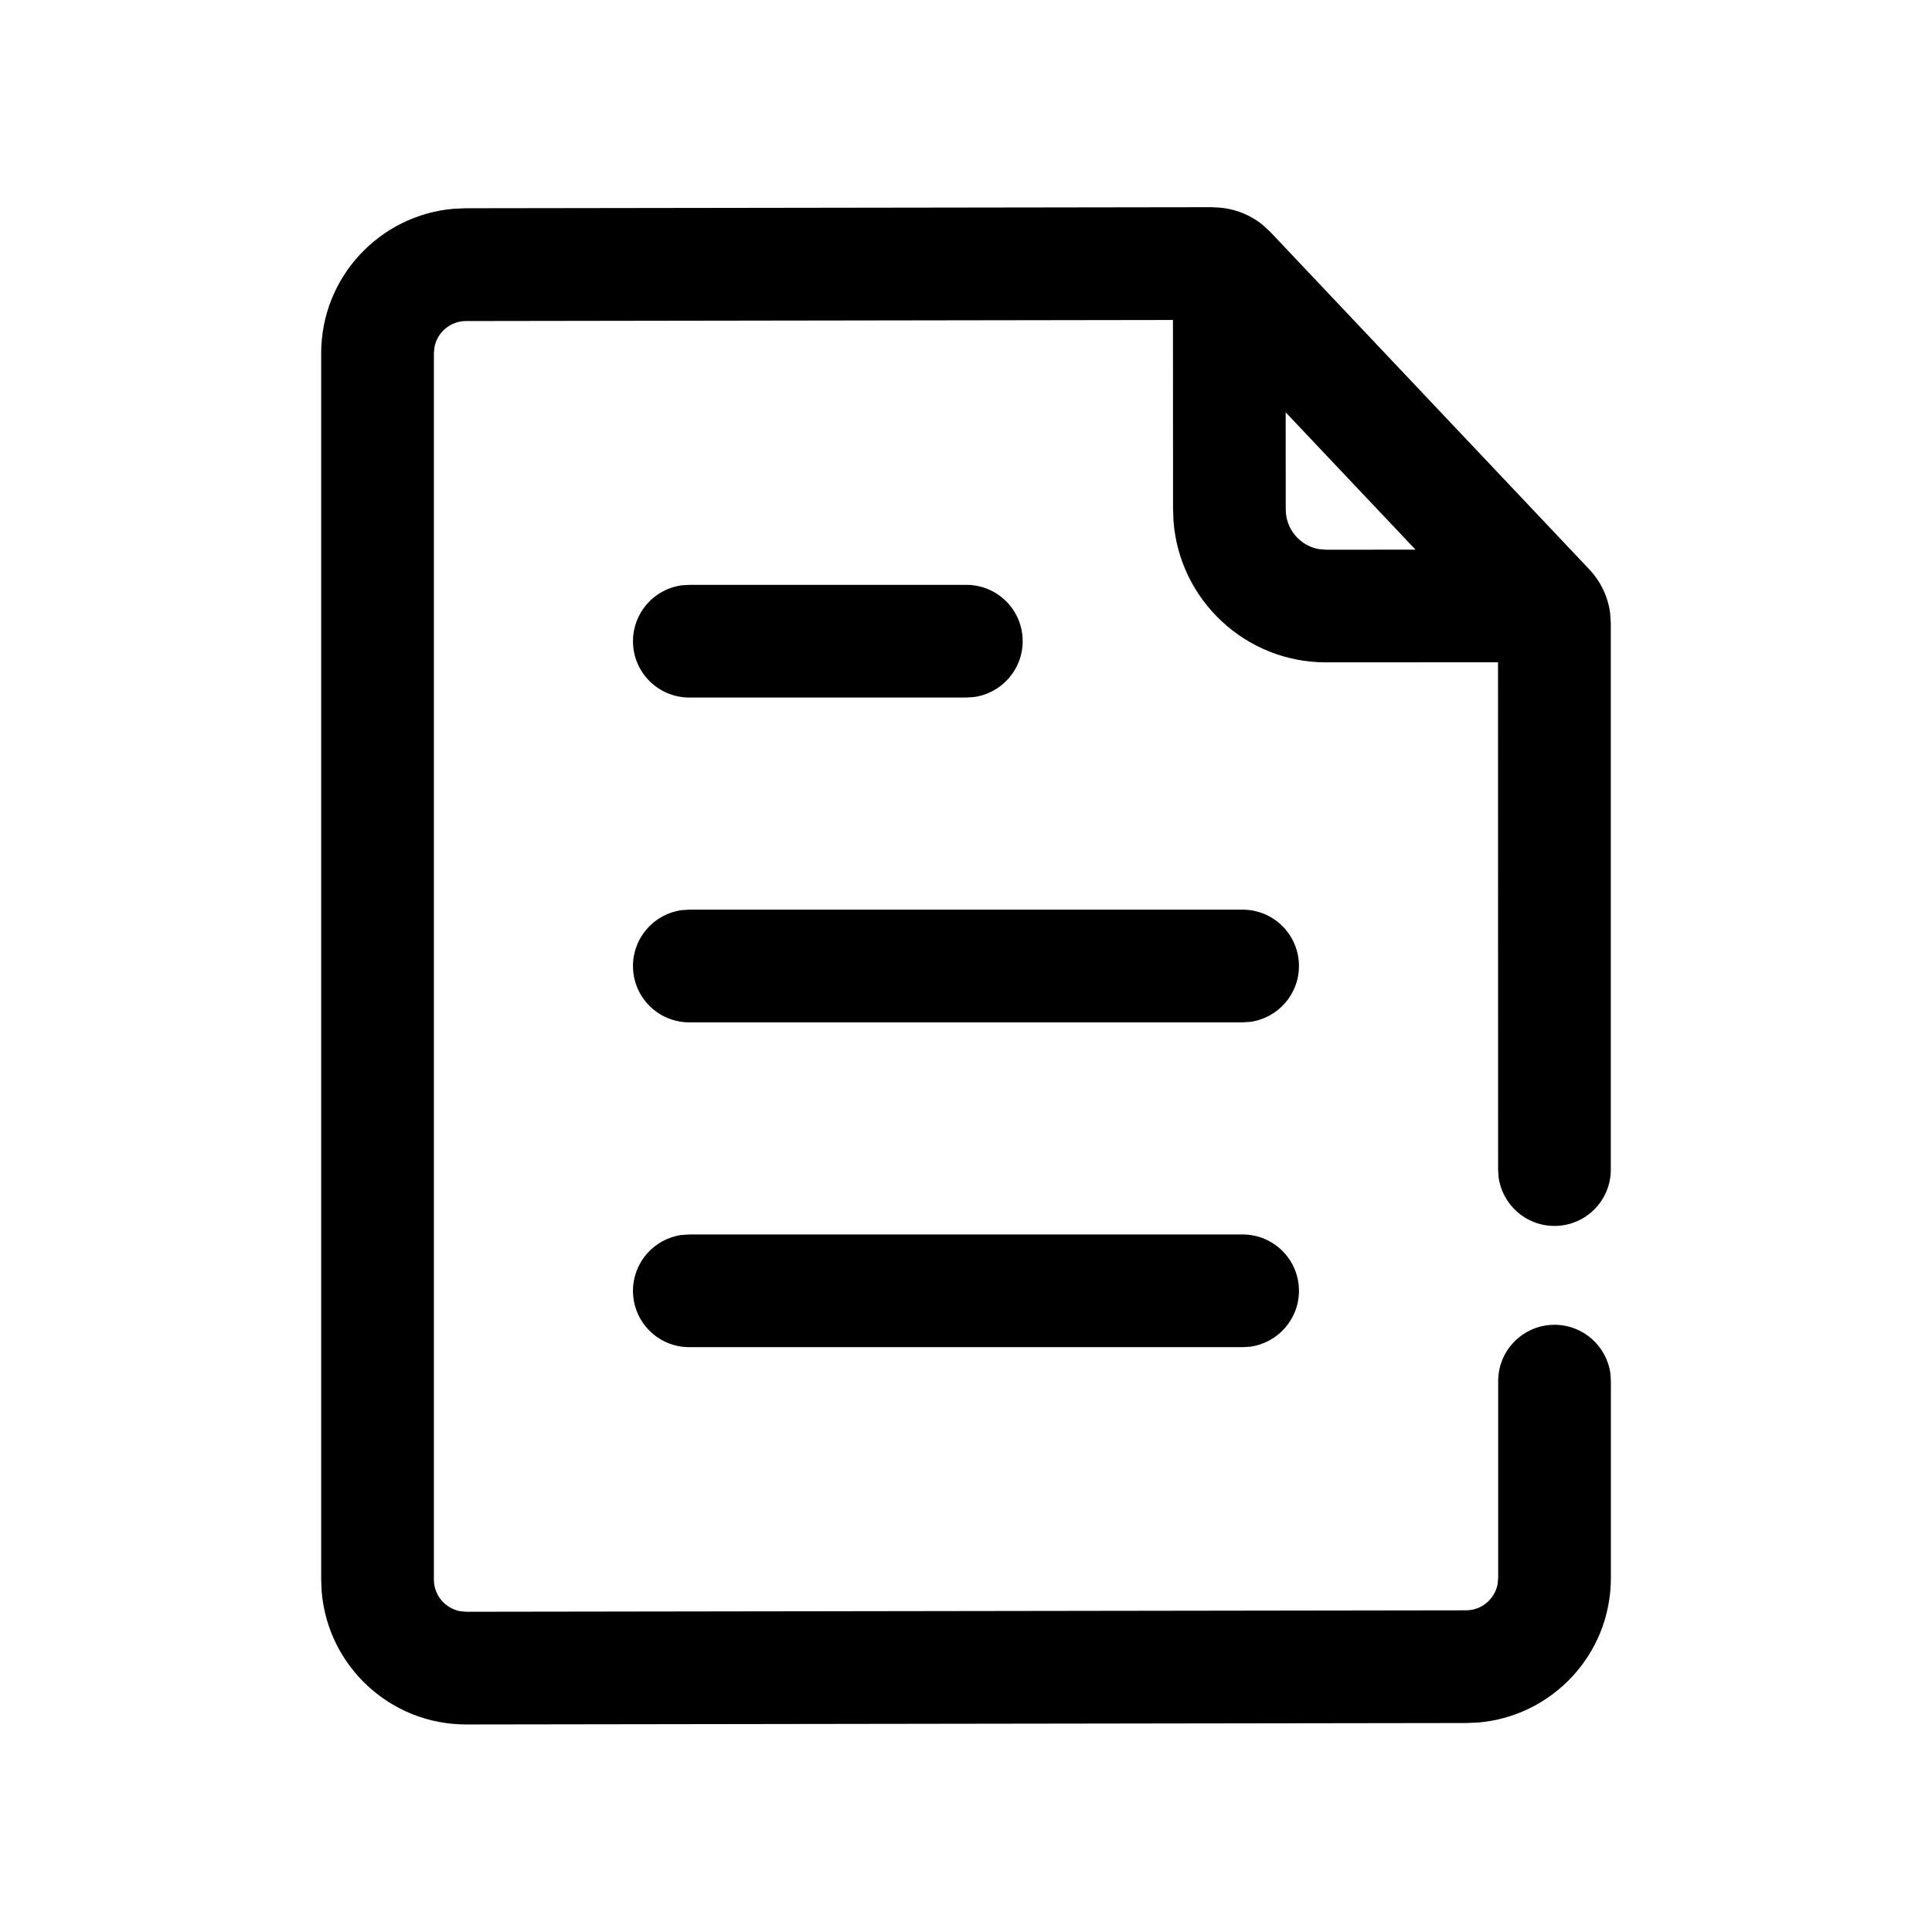 <svg version="1.1" xmlns="http://www.w3.org/2000/svg" width="24" height="24" viewBox="0 0 24 24">
<path d="M15.071 2.576c0.223 0 0.439 0.077 0.611 0.215l0.098 0.090 3.963 4.192c0.143 0.151 0.233 0.343 0.259 0.546l0.008 0.124v6.786c0 0.387-0.313 0.7-0.7 0.7-0.354 0-0.647-0.263-0.694-0.605l-0.006-0.095-0.001-6.302-2.137 0.001c-0.999 0-1.819-0.772-1.894-1.752l-0.006-0.148-0.001-2.353-8.781 0.013c-0.194 0-0.355 0.138-0.392 0.32l-0.008 0.081v15.233c0 0.194 0.138 0.355 0.321 0.392l0.081 0.008 12.419-0.018c0.194 0 0.355-0.138 0.392-0.32l0.008-0.081v-2.446c0-0.387 0.313-0.7 0.7-0.7 0.354 0 0.647 0.263 0.694 0.605l0.006 0.095v2.446c0 0.944-0.726 1.718-1.651 1.795l-0.148 0.006-12.419 0.018c-0.945 0.001-1.721-0.725-1.797-1.652l-0.006-0.148v-15.234c0-0.944 0.726-1.718 1.651-1.795l0.148-0.006 9.283-0.013zM15.436 15.335c0.387 0 0.7 0.313 0.7 0.7 0 0.354-0.263 0.647-0.605 0.694l-0.095 0.006h-6.873c-0.387 0-0.7-0.313-0.7-0.7 0-0.354 0.263-0.647 0.605-0.694l0.095-0.006h6.873zM15.436 11.3c0.387 0 0.7 0.313 0.7 0.7 0 0.354-0.263 0.647-0.605 0.694l-0.095 0.006h-6.873c-0.387 0-0.7-0.313-0.7-0.7 0-0.354 0.263-0.647 0.605-0.694l0.095-0.006h6.873zM12.004 7.265c0.387 0 0.7 0.313 0.7 0.7 0 0.354-0.263 0.647-0.605 0.694l-0.095 0.006h-3.441c-0.387 0-0.7-0.313-0.7-0.7 0-0.354 0.263-0.647 0.605-0.694l0.095-0.006h3.441zM17.584 6.828l-1.613-1.706 0.001 1.207c0 0.245 0.177 0.45 0.41 0.492l0.090 0.008 1.112-0.001z"></path>
</svg>
